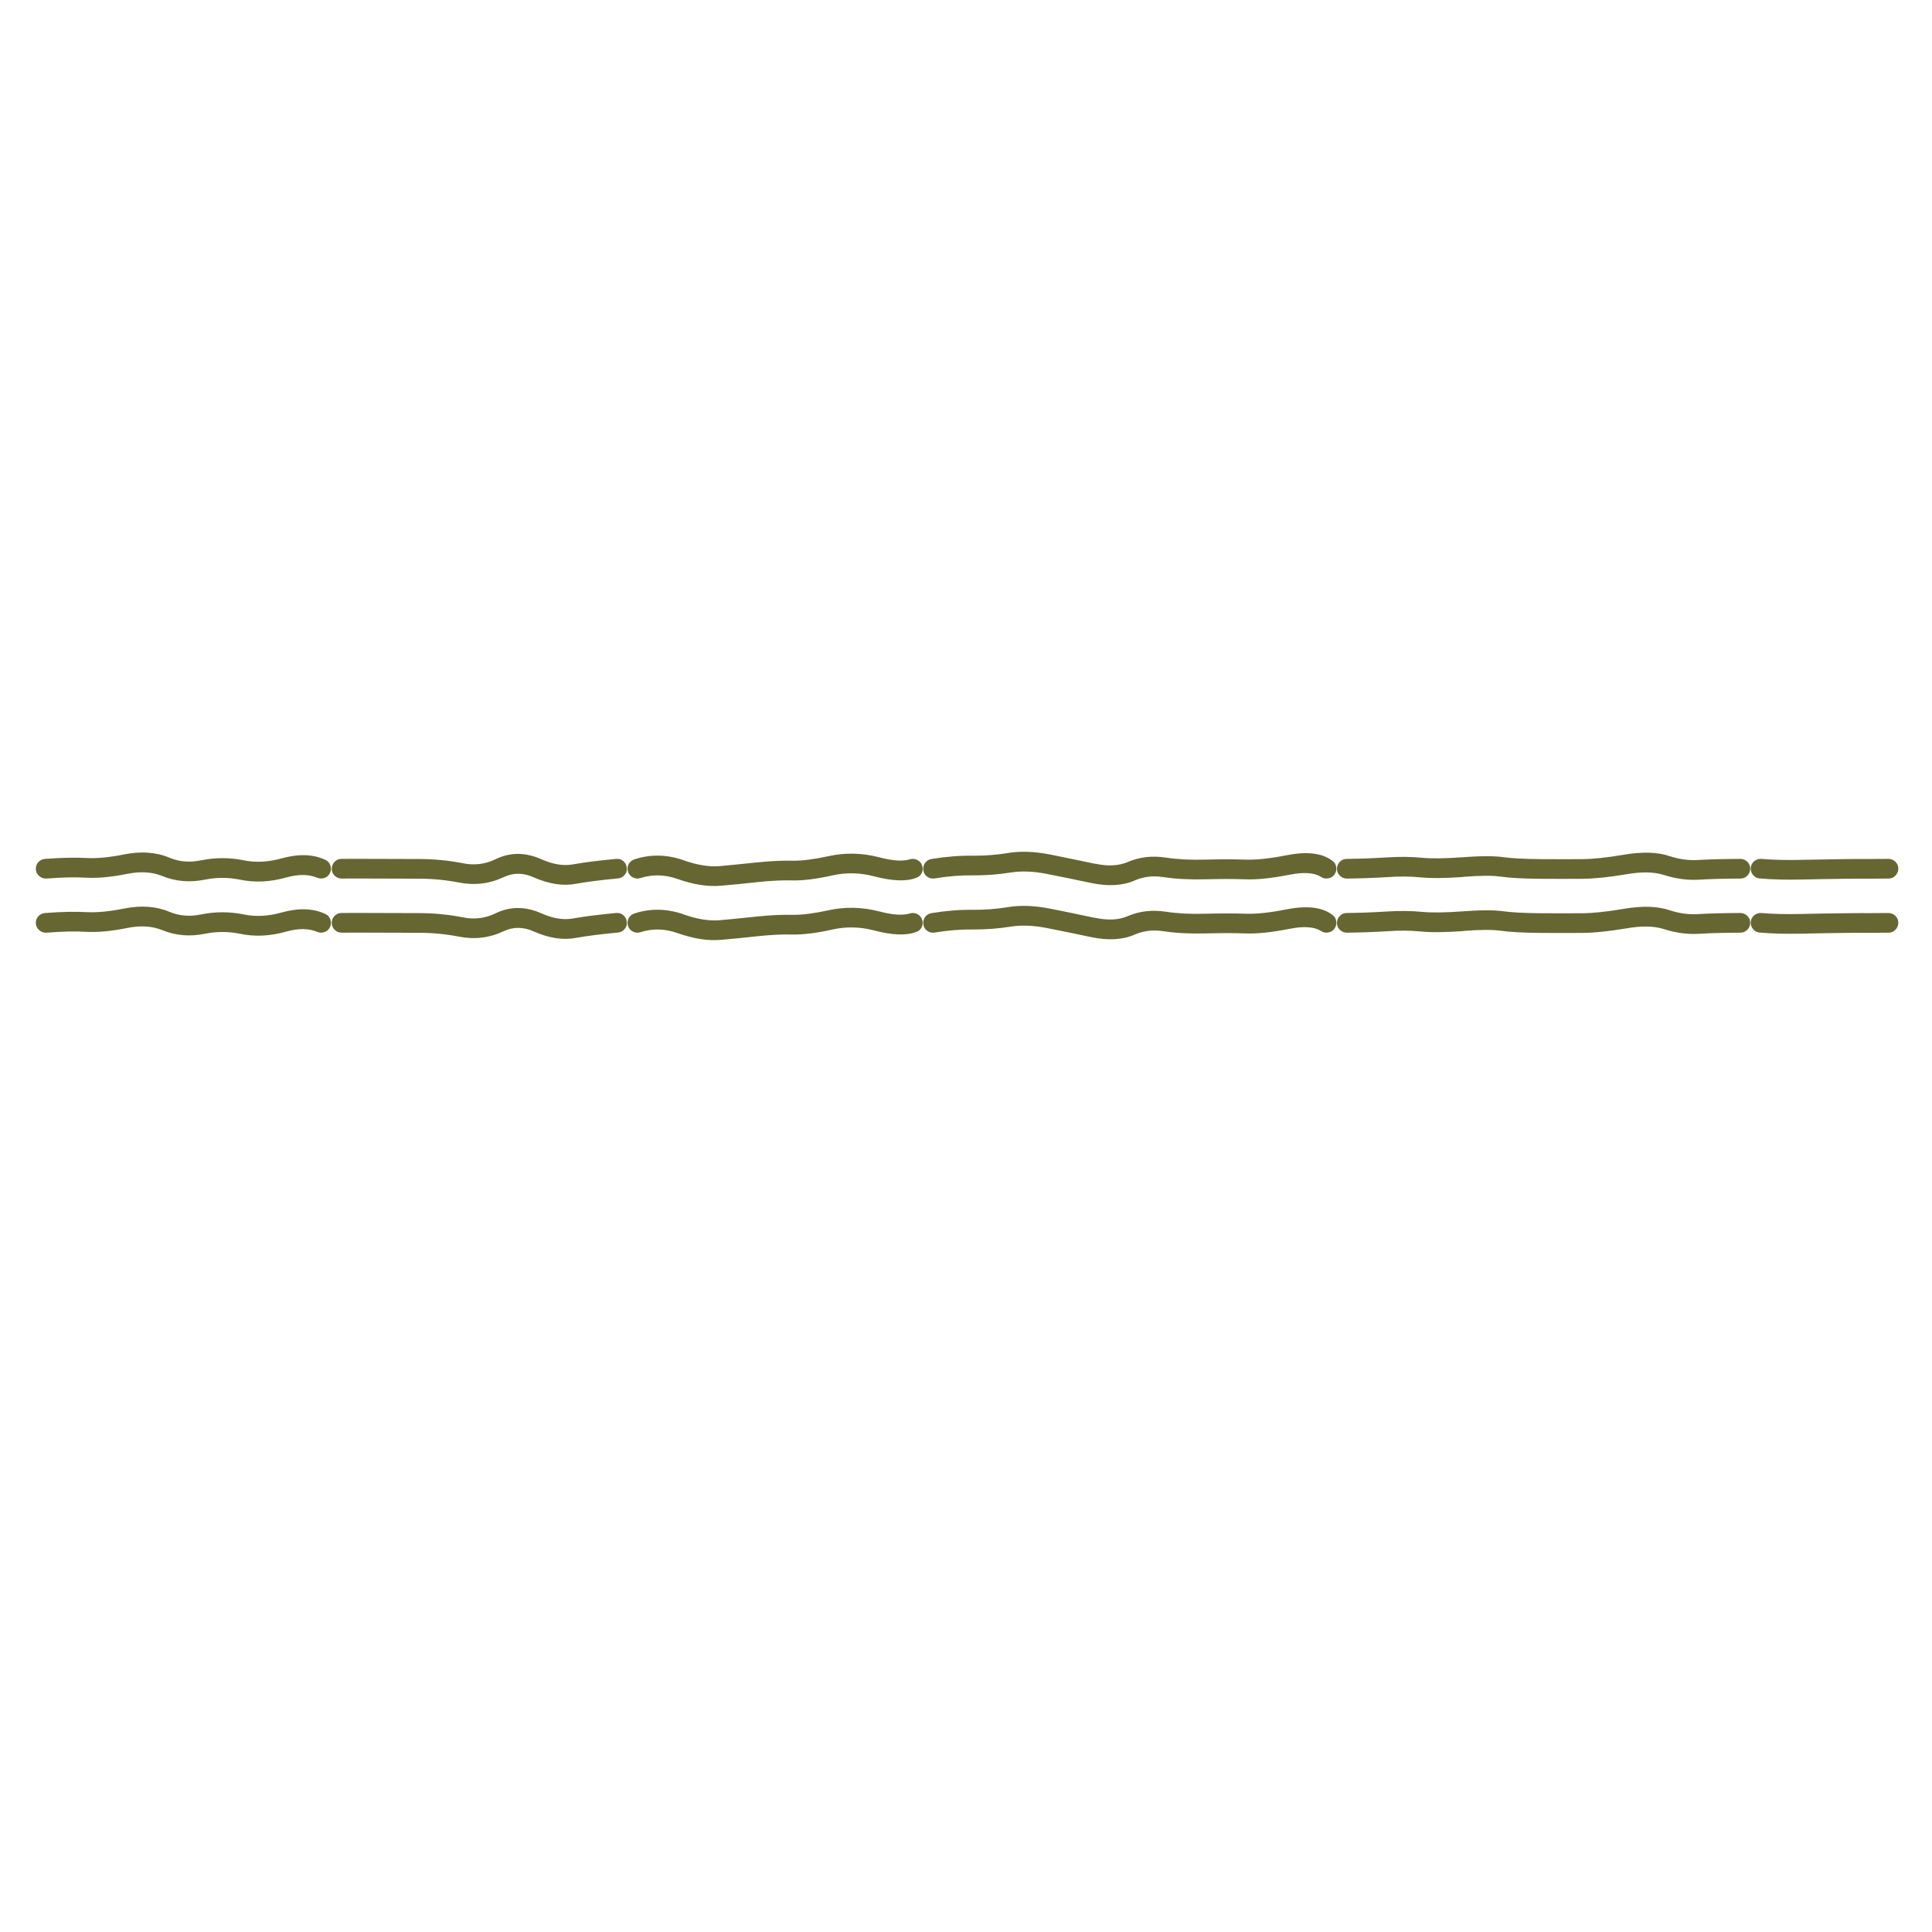 <?xml version="1.0" encoding="utf-8"?>
<!-- Generator: Adobe Illustrator 16.0.0, SVG Export Plug-In . SVG Version: 6.00 Build 0)  -->
<!DOCTYPE svg PUBLIC "-//W3C//DTD SVG 1.1//EN" "http://www.w3.org/Graphics/SVG/1.1/DTD/svg11.dtd">
<svg version="1.1" id="Layer_1" xmlns="http://www.w3.org/2000/svg" xmlns:xlink="http://www.w3.org/1999/xlink" x="0px" y="0px"
	 width="300px" height="300px" viewBox="0 0 300 300" enable-background="new 0 0 300 300" xml:space="preserve">
<path fill-rule="evenodd" clip-rule="evenodd" fill="#666633" d="M193.316,136.537c-1.744-0.063-3.774-0.063-6.092,0
	c-2.471,0.063-4.666-0.051-6.589-0.343h-0.019c-1.554-0.242-3.005-0.077-4.355,0.497c-1.871,0.84-4.15,0.98-6.836,0.419
	c-2.317-0.497-4.616-0.967-6.896-1.413c-2.074-0.408-3.94-0.478-5.595-0.21h-0.02c-1.896,0.306-3.857,0.452-5.882,0.439
	c-1.859-0.025-3.826,0.134-5.902,0.478c-0.42,0.064-0.802-0.026-1.145-0.268c-0.345-0.242-0.548-0.573-0.612-0.993
	c-0.063-0.42,0.026-0.802,0.267-1.146c0.242-0.331,0.574-0.535,0.993-0.611c2.254-0.369,4.393-0.541,6.417-0.515h0.02
	c1.846,0.013,3.635-0.121,5.366-0.401h-0.019c1.974-0.343,4.207-0.268,6.704,0.229c2.292,0.458,4.602,0.936,6.932,1.432v-0.019
	c1.961,0.42,3.622,0.344,4.984-0.229c1.872-0.815,3.89-1.051,6.055-0.707c1.77,0.267,3.787,0.369,6.054,0.305
	c2.394-0.063,4.488-0.063,6.283,0c1.681,0.051,3.775-0.172,6.284-0.668c3.195-0.637,5.576-0.362,7.142,0.821
	c0.356,0.242,0.566,0.566,0.631,0.974c0.076,0.42-0.007,0.803-0.249,1.146c-0.229,0.356-0.554,0.566-0.974,0.63
	c-0.408,0.089-0.789,0.013-1.146-0.229c-1.056-0.649-2.654-0.764-4.794-0.343h-0.019
	C197.506,136.372,195.177,136.613,193.316,136.537z M206.857,142.038c0.356,0.242,0.566,0.567,0.631,0.974
	c0.076,0.42-0.007,0.803-0.249,1.146c-0.229,0.356-0.554,0.566-0.974,0.63c-0.408,0.089-0.789,0.012-1.146-0.229
	c-1.056-0.649-2.654-0.765-4.794-0.344h-0.019c-2.801,0.56-5.13,0.802-6.99,0.726c-1.744-0.063-3.774-0.063-6.092,0
	c-2.471,0.064-4.666-0.051-6.589-0.344h-0.019c-1.554-0.242-3.005-0.076-4.355,0.497c-1.871,0.84-4.15,0.98-6.836,0.42
	c-2.317-0.496-4.616-0.968-6.896-1.413c-2.074-0.408-3.94-0.478-5.595-0.211h-0.02c-1.896,0.307-3.857,0.452-5.882,0.44
	c-1.859-0.026-3.826,0.133-5.902,0.478c-0.42,0.063-0.802-0.026-1.145-0.268c-0.345-0.241-0.548-0.573-0.612-0.993
	c-0.063-0.42,0.026-0.803,0.267-1.146c0.242-0.331,0.574-0.535,0.993-0.611c2.254-0.369,4.393-0.541,6.417-0.516h0.02
	c1.846,0.013,3.635-0.121,5.366-0.401h-0.019c1.974-0.344,4.207-0.267,6.704,0.229c2.292,0.458,4.602,0.936,6.932,1.432v-0.019
	c1.961,0.42,3.622,0.344,4.984-0.229c1.872-0.815,3.89-1.05,6.055-0.707c1.77,0.268,3.787,0.369,6.054,0.306
	c2.394-0.063,4.488-0.063,6.283,0c1.681,0.051,3.775-0.171,6.284-0.669C202.911,140.58,205.292,140.854,206.857,142.038z
	 M44.466,136.25c-2.521,0.713-4.915,0.828-7.181,0.344c-1.847-0.369-3.673-0.369-5.481,0c-2.343,0.471-4.552,0.28-6.627-0.573
	c-1.541-0.624-3.317-0.738-5.329-0.344H19.83c-2.496,0.51-4.647,0.713-6.455,0.611h-0.02c-1.655-0.102-3.705-0.057-6.149,0.134
	c-0.42,0.025-0.79-0.103-1.107-0.382c-0.318-0.267-0.497-0.611-0.535-1.031c-0.025-0.42,0.096-0.79,0.363-1.108
	c0.28-0.318,0.631-0.496,1.051-0.534c2.597-0.191,4.78-0.236,6.551-0.133c1.604,0.076,3.508-0.109,5.71-0.554
	c2.674-0.535,5.042-0.363,7.104,0.516c1.516,0.624,3.125,0.757,4.832,0.401h0.02c2.215-0.458,4.45-0.458,6.703,0
	c1.809,0.369,3.724,0.273,5.749-0.287c2.674-0.751,4.953-0.687,6.837,0.191c0.395,0.165,0.662,0.445,0.801,0.84
	c0.153,0.395,0.147,0.784-0.019,1.165c-0.165,0.395-0.445,0.662-0.84,0.803c-0.395,0.152-0.79,0.146-1.184-0.02
	C47.93,135.742,46.338,135.729,44.466,136.25z M19.238,141.083c2.674-0.534,5.042-0.363,7.104,0.516
	c1.516,0.624,3.125,0.757,4.832,0.401h0.02c2.215-0.458,4.45-0.458,6.703,0c1.809,0.37,3.724,0.274,5.749-0.286
	c2.674-0.751,4.953-0.688,6.837,0.19c0.395,0.166,0.662,0.446,0.801,0.84c0.153,0.395,0.147,0.784-0.019,1.166
	c-0.165,0.395-0.445,0.662-0.84,0.802c-0.395,0.153-0.79,0.146-1.184-0.019c-1.312-0.548-2.903-0.56-4.775-0.038
	c-2.521,0.713-4.915,0.827-7.181,0.343c-1.847-0.369-3.673-0.369-5.481,0c-2.343,0.472-4.552,0.28-6.627-0.573
	c-1.541-0.624-3.317-0.739-5.329-0.344H19.83c-2.496,0.51-4.647,0.713-6.455,0.612h-0.02c-1.655-0.102-3.705-0.058-6.149,0.134
	c-0.42,0.025-0.79-0.103-1.107-0.382c-0.318-0.268-0.497-0.611-0.535-1.031c-0.025-0.42,0.096-0.79,0.363-1.107
	c0.28-0.319,0.631-0.497,1.051-0.535c2.597-0.191,4.78-0.236,6.551-0.133C15.132,141.713,17.036,141.528,19.238,141.083z
	 M97.33,134.762c0.051,0.419-0.063,0.789-0.344,1.107c-0.268,0.318-0.611,0.497-1.031,0.535c-2.61,0.242-4.769,0.516-6.475,0.821
	c-1.999,0.395-4.201,0.064-6.608-0.993c-1.617-0.726-3.164-0.738-4.641-0.038h-0.019c-2.177,1.044-4.5,1.324-6.971,0.84
	c-2.037-0.395-4.1-0.592-6.188-0.592c-2.19,0-4.412-0.006-6.665-0.019c-2.241-0.013-4.017-0.013-5.328,0
	c-0.42,0-0.784-0.146-1.089-0.439c-0.305-0.292-0.458-0.649-0.458-1.07c0-0.42,0.146-0.783,0.439-1.088
	c0.293-0.305,0.649-0.458,1.069-0.458c1.336-0.013,3.132-0.013,5.386,0c2.241,0.012,4.456,0.019,6.646,0.019
	c2.292,0,4.552,0.217,6.78,0.649c1.795,0.37,3.482,0.172,5.061-0.592c2.292-1.133,4.698-1.133,7.219,0
	c1.757,0.776,3.361,1.038,4.813,0.783c1.77-0.318,4.023-0.605,6.761-0.859c0.42-0.039,0.79,0.076,1.108,0.344
	C97.113,133.991,97.292,134.341,97.33,134.762z M97.597,134.208c0.204-0.382,0.503-0.637,0.898-0.764
	c2.508-0.828,5.08-0.776,7.715,0.153h-0.019c2.063,0.726,3.902,1.024,5.52,0.897h0.019c1.808-0.166,3.718-0.356,5.729-0.573
	c2.101-0.217,3.973-0.306,5.615-0.268h0.019c1.49,0.013,3.336-0.222,5.539-0.706c2.584-0.573,5.214-0.516,7.887,0.171
	c2.063,0.547,3.642,0.656,4.736,0.325c0.396-0.127,0.783-0.102,1.166,0.077c0.381,0.191,0.636,0.483,0.763,0.878
	c0.14,0.395,0.122,0.783-0.057,1.165c-0.191,0.382-0.491,0.637-0.897,0.764c-1.516,0.572-3.68,0.49-6.494-0.248
	c-2.177-0.573-4.322-0.624-6.436-0.153c-2.496,0.561-4.59,0.822-6.284,0.783c-1.527-0.038-3.272,0.045-5.232,0.249
	c-2.038,0.229-3.966,0.42-5.787,0.572h-0.019c-1.999,0.191-4.266-0.159-6.799-1.05c-1.948-0.688-3.858-0.732-5.729-0.134
	c-0.395,0.127-0.783,0.095-1.166-0.096c-0.382-0.191-0.637-0.484-0.763-0.878C97.394,134.978,97.419,134.589,97.597,134.208z
	 M117.784,145.361c-2.038,0.229-3.966,0.42-5.787,0.572h-0.019c-1.999,0.191-4.266-0.159-6.799-1.049
	c-1.948-0.688-3.858-0.732-5.729-0.134c-0.395,0.127-0.783,0.096-1.166-0.095c-0.382-0.191-0.637-0.484-0.763-0.878
	c-0.127-0.395-0.103-0.783,0.076-1.166c0.204-0.381,0.503-0.636,0.898-0.764c2.508-0.828,5.08-0.777,7.715,0.153h-0.019
	c2.063,0.726,3.902,1.025,5.52,0.897h0.019c1.808-0.166,3.718-0.356,5.729-0.573c2.101-0.216,3.973-0.305,5.615-0.267h0.019
	c1.49,0.013,3.336-0.223,5.539-0.707c2.584-0.573,5.214-0.516,7.887,0.172c2.063,0.547,3.642,0.655,4.736,0.324
	c0.396-0.127,0.783-0.102,1.166,0.076c0.381,0.191,0.636,0.484,0.763,0.878c0.14,0.395,0.122,0.783-0.057,1.165
	c-0.191,0.382-0.491,0.637-0.897,0.764c-1.516,0.573-3.68,0.49-6.494-0.248c-2.177-0.573-4.322-0.624-6.436-0.153
	c-2.496,0.56-4.59,0.821-6.284,0.783C121.489,145.074,119.745,145.157,117.784,145.361z M89.48,145.628
	c-1.999,0.395-4.201,0.063-6.608-0.994c-1.617-0.726-3.164-0.738-4.641-0.038h-0.019c-2.177,1.044-4.5,1.325-6.971,0.84
	c-2.037-0.394-4.1-0.592-6.188-0.592c-2.19,0-4.412-0.007-6.665-0.019c-2.241-0.013-4.017-0.013-5.328,0
	c-0.42,0-0.784-0.146-1.089-0.439c-0.305-0.293-0.458-0.649-0.458-1.07c0-0.42,0.146-0.783,0.439-1.088
	c0.293-0.306,0.649-0.459,1.069-0.459c1.336-0.013,3.132-0.013,5.386,0c2.241,0.013,4.456,0.019,6.646,0.019
	c2.292,0,4.552,0.217,6.78,0.649c1.795,0.369,3.482,0.172,5.061-0.592c2.292-1.133,4.698-1.133,7.219,0
	c1.757,0.776,3.361,1.038,4.813,0.783c1.77-0.318,4.023-0.605,6.761-0.86c0.42-0.038,0.79,0.077,1.108,0.344
	c0.318,0.28,0.497,0.629,0.535,1.05c0.051,0.42-0.063,0.79-0.344,1.107c-0.268,0.319-0.611,0.497-1.031,0.535
	C93.345,145.049,91.187,145.322,89.48,145.628z M258.309,135.85c-1.478-0.471-3.394-0.503-5.749-0.096
	c-2.737,0.458-5.011,0.694-6.818,0.707c-1.744,0.013-3.939,0.013-6.588,0c-2.713-0.025-4.762-0.141-6.149-0.344h-0.021
	c-1.273-0.178-3.188-0.166-5.748,0.038v0.02c-2.826,0.203-5.061,0.223-6.703,0.057h-0.021c-1.502-0.153-3.175-0.165-5.021-0.038
	c-1.974,0.126-4.087,0.204-6.341,0.229c-0.419,0-0.782-0.146-1.089-0.439c-0.306-0.292-0.459-0.649-0.459-1.07
	c0-0.42,0.148-0.783,0.44-1.088c0.294-0.305,0.648-0.458,1.069-0.458c2.203-0.025,4.266-0.102,6.188-0.229
	c2.024-0.127,3.871-0.108,5.539,0.057c1.515,0.14,3.571,0.114,6.168-0.077c2.853-0.216,4.991-0.223,6.417-0.019
	c1.3,0.178,3.221,0.28,5.769,0.306c2.623,0.013,4.8,0.013,6.53,0c1.669-0.012,3.776-0.236,6.321-0.668
	c2.955-0.51,5.367-0.44,7.239,0.21c1.489,0.484,2.96,0.681,4.411,0.591c1.655-0.101,3.832-0.159,6.532-0.171
	c0.42,0,0.782,0.146,1.089,0.439c0.306,0.292,0.458,0.649,0.458,1.069c0,0.421-0.146,0.783-0.439,1.088
	c-0.293,0.307-0.656,0.459-1.089,0.459c-2.635,0.013-4.755,0.07-6.359,0.172c-1.834,0.114-3.686-0.134-5.557-0.745H258.309z
	 M286.173,136.461c-2.14,0.025-4.329,0.064-6.57,0.114c-2.331,0.051-4.449-0.006-6.36-0.171c-0.406-0.026-0.751-0.204-1.031-0.535
	c-0.267-0.318-0.388-0.688-0.362-1.107c0.039-0.408,0.216-0.751,0.534-1.032c0.332-0.268,0.701-0.388,1.108-0.363
	c1.82,0.153,3.832,0.204,6.036,0.153c2.266-0.051,4.468-0.089,6.606-0.115c2.14-0.026,3.546-0.032,4.221-0.02h0.019
	c0.663,0,1.61-0.006,2.846-0.019c0.421,0,0.784,0.146,1.089,0.439c0.306,0.292,0.459,0.649,0.459,1.069
	c0,0.421-0.146,0.783-0.44,1.088c-0.292,0.307-0.648,0.459-1.068,0.459c-1.274,0.013-2.241,0.019-2.903,0.019
	c-0.013,0-0.024,0-0.038,0C289.668,136.429,288.285,136.436,286.173,136.461z M270.244,144.826c-2.635,0.012-4.755,0.07-6.359,0.171
	c-1.834,0.115-3.686-0.133-5.557-0.745h-0.02c-1.478-0.471-3.394-0.503-5.749-0.095c-2.737,0.458-5.011,0.694-6.818,0.707
	c-1.744,0.013-3.939,0.013-6.588,0c-2.713-0.026-4.762-0.141-6.149-0.344h-0.021c-1.273-0.179-3.188-0.166-5.748,0.038v0.019
	c-2.826,0.204-5.061,0.223-6.703,0.057h-0.021c-1.502-0.152-3.175-0.165-5.021-0.038c-1.974,0.127-4.087,0.204-6.341,0.229
	c-0.419,0-0.782-0.146-1.089-0.439c-0.306-0.293-0.459-0.649-0.459-1.07c0-0.42,0.148-0.783,0.44-1.088
	c0.294-0.306,0.648-0.459,1.069-0.459c2.203-0.025,4.266-0.102,6.188-0.229c2.024-0.127,3.871-0.108,5.539,0.057
	c1.515,0.14,3.571,0.115,6.168-0.076c2.854-0.217,4.994-0.223,6.417-0.02c1.3,0.179,3.221,0.28,5.769,0.306
	c2.623,0.013,4.8,0.013,6.53,0c1.669-0.013,3.776-0.236,6.321-0.668c2.955-0.509,5.367-0.439,7.239,0.21
	c1.489,0.484,2.96,0.681,4.411,0.592c1.655-0.102,3.832-0.16,6.532-0.172c0.42,0,0.782,0.147,1.089,0.44
	c0.306,0.292,0.458,0.649,0.458,1.069c0,0.42-0.146,0.783-0.439,1.088C271.04,144.673,270.677,144.826,270.244,144.826z
	 M273.242,144.807c-0.406-0.026-0.751-0.204-1.031-0.535c-0.267-0.318-0.388-0.688-0.362-1.107c0.039-0.408,0.216-0.751,0.534-1.031
	c0.332-0.268,0.701-0.389,1.108-0.363c1.82,0.153,3.832,0.204,6.036,0.153c2.266-0.051,4.468-0.089,6.606-0.114
	c2.14-0.026,3.546-0.032,4.221-0.02h0.019c0.663,0,1.61-0.006,2.846-0.019c0.421,0,0.784,0.147,1.089,0.44
	c0.306,0.292,0.459,0.649,0.459,1.069c0,0.42-0.146,0.783-0.44,1.088c-0.292,0.306-0.648,0.459-1.068,0.459
	c-1.274,0.012-2.241,0.019-2.903,0.019c-0.013,0-0.024,0-0.038,0c-0.648-0.013-2.031-0.007-4.144,0.019
	c-2.14,0.025-4.329,0.063-6.57,0.115C277.271,145.029,275.153,144.973,273.242,144.807z"/>
</svg>
